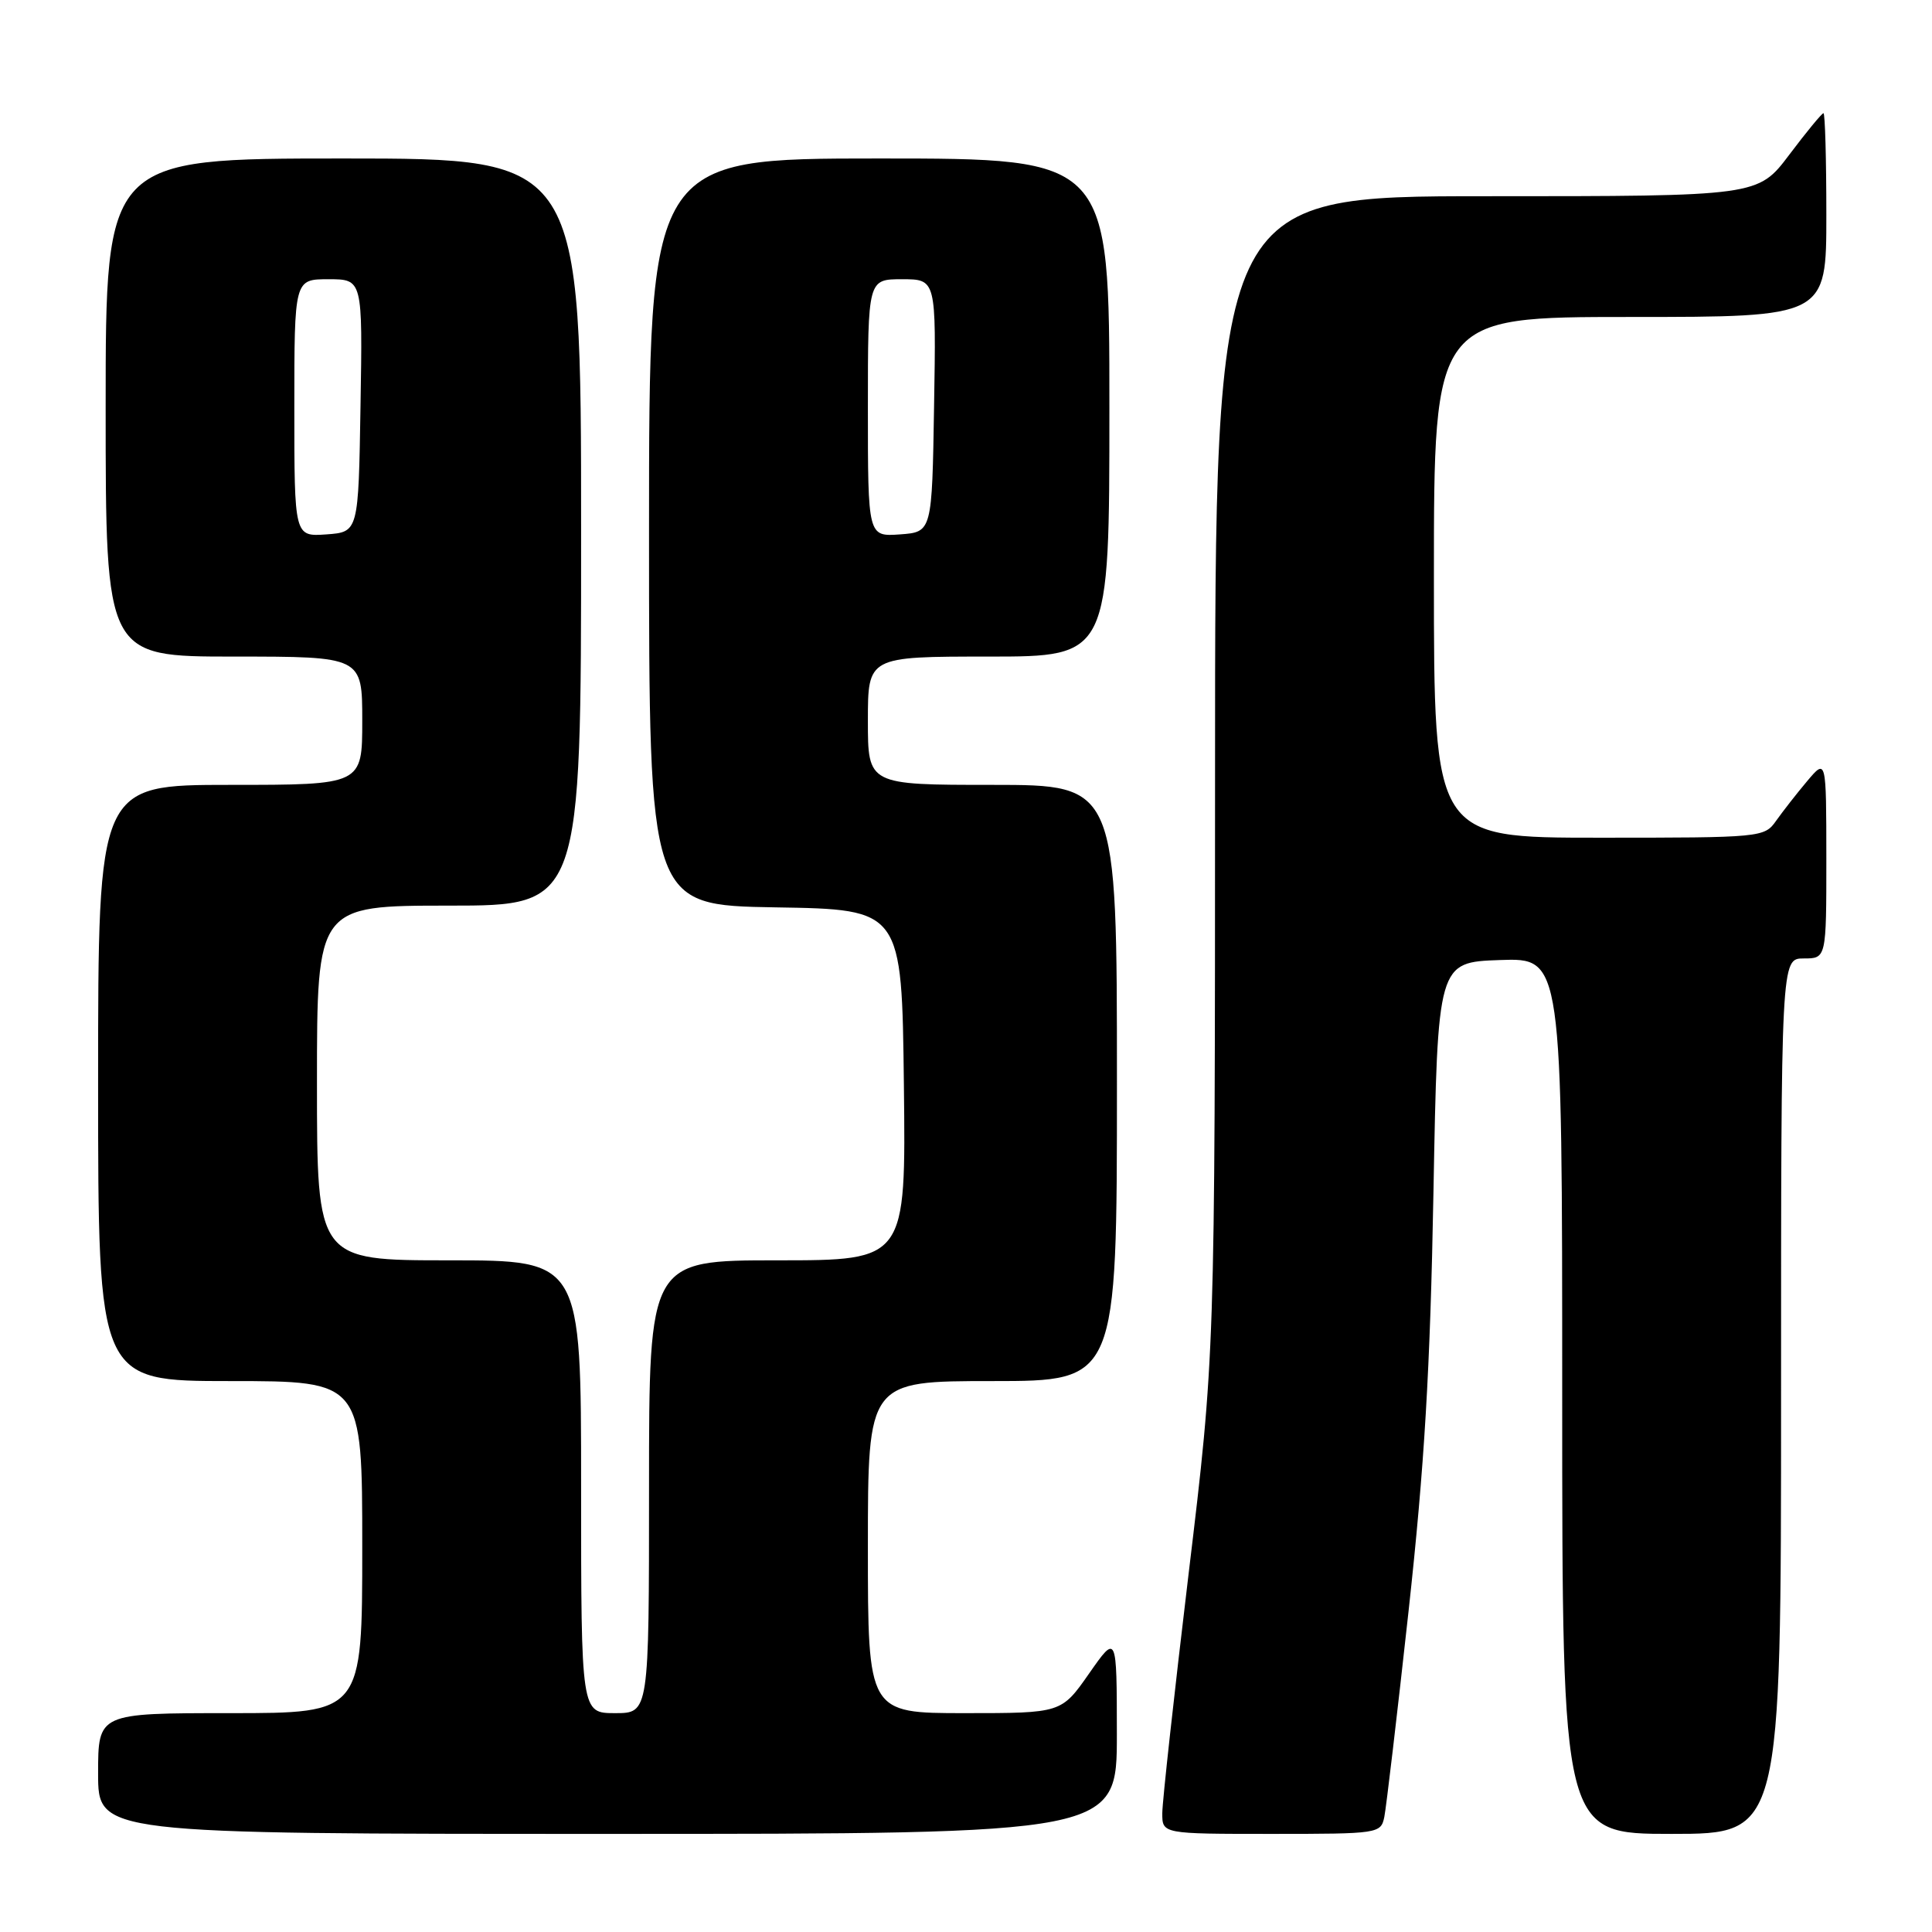 <?xml version="1.0" encoding="UTF-8" standalone="no"?>
<!DOCTYPE svg PUBLIC "-//W3C//DTD SVG 1.1//EN" "http://www.w3.org/Graphics/SVG/1.1/DTD/svg11.dtd" >
<svg xmlns="http://www.w3.org/2000/svg" xmlns:xlink="http://www.w3.org/1999/xlink" version="1.1" viewBox="0 0 256 256">
 <g >
 <path fill="currentColor"
d=" M 147.99 229.75 C 147.98 216.50 147.98 216.50 144.31 221.75 C 140.64 227.00 140.64 227.00 127.82 227.00 C 115.00 227.00 115.00 227.00 115.00 205.00 C 115.00 183.00 115.00 183.00 131.50 183.00 C 148.00 183.00 148.00 183.00 148.00 143.50 C 148.00 104.00 148.00 104.00 131.50 104.00 C 115.00 104.00 115.00 104.00 115.00 95.50 C 115.00 87.00 115.00 87.00 131.00 87.00 C 147.00 87.00 147.00 87.00 147.00 54.00 C 147.00 21.00 147.00 21.00 116.50 21.00 C 86.00 21.00 86.00 21.00 86.00 70.48 C 86.00 119.95 86.00 119.95 102.75 120.23 C 119.50 120.50 119.50 120.50 119.77 143.75 C 120.04 167.00 120.04 167.00 103.02 167.00 C 86.00 167.00 86.00 167.00 86.00 197.00 C 86.00 227.00 86.00 227.00 81.50 227.00 C 77.00 227.00 77.00 227.00 77.00 197.00 C 77.00 167.00 77.00 167.00 59.50 167.00 C 42.00 167.00 42.00 167.00 42.00 143.50 C 42.00 120.00 42.00 120.00 59.50 120.00 C 77.00 120.00 77.00 120.00 77.00 70.50 C 77.00 21.00 77.00 21.00 45.50 21.00 C 14.00 21.00 14.00 21.00 14.00 54.00 C 14.00 87.00 14.00 87.00 31.00 87.00 C 48.00 87.00 48.00 87.00 48.00 95.50 C 48.00 104.00 48.00 104.00 30.50 104.00 C 13.00 104.00 13.00 104.00 13.00 143.50 C 13.00 183.00 13.00 183.00 30.50 183.00 C 48.00 183.00 48.00 183.00 48.00 205.00 C 48.00 227.00 48.00 227.00 30.50 227.00 C 13.00 227.00 13.00 227.00 13.00 235.00 C 13.00 243.00 13.00 243.00 80.50 243.00 C 148.00 243.00 148.00 243.00 147.99 229.75 Z  M 183.43 240.75 C 183.68 239.51 185.13 227.25 186.64 213.50 C 188.75 194.23 189.51 181.51 189.94 158.00 C 190.50 127.50 190.50 127.50 198.75 127.21 C 207.00 126.92 207.00 126.92 207.00 184.96 C 207.00 243.00 207.00 243.00 221.50 243.00 C 236.00 243.00 236.00 243.00 236.00 185.00 C 236.00 127.00 236.00 127.00 239.00 127.00 C 242.00 127.00 242.00 127.00 242.00 113.75 C 241.99 100.50 241.99 100.50 239.46 103.50 C 238.07 105.15 236.23 107.51 235.35 108.75 C 233.79 110.97 233.44 111.00 211.88 111.00 C 190.00 111.00 190.00 111.00 190.00 76.50 C 190.00 42.00 190.00 42.00 216.00 42.00 C 242.00 42.00 242.00 42.00 242.00 28.50 C 242.00 21.07 241.83 15.00 241.62 15.00 C 241.41 15.00 239.37 17.47 237.09 20.50 C 232.94 26.00 232.94 26.00 196.97 26.00 C 161.00 26.00 161.00 26.00 161.00 102.75 C 160.99 179.50 160.99 179.50 157.50 208.50 C 155.59 224.45 154.01 238.74 154.01 240.25 C 154.00 243.00 154.00 243.00 168.48 243.00 C 182.69 243.00 182.97 242.96 183.43 240.75 Z  M 39.00 54.06 C 39.00 37.00 39.00 37.00 43.52 37.00 C 48.05 37.00 48.05 37.00 47.77 53.75 C 47.50 70.50 47.50 70.50 43.25 70.81 C 39.00 71.11 39.00 71.11 39.00 54.06 Z  M 115.00 54.06 C 115.00 37.00 115.00 37.00 119.52 37.00 C 124.05 37.00 124.05 37.00 123.77 53.75 C 123.50 70.50 123.50 70.50 119.25 70.81 C 115.00 71.11 115.00 71.11 115.00 54.06 Z "/>
</g>
</svg>